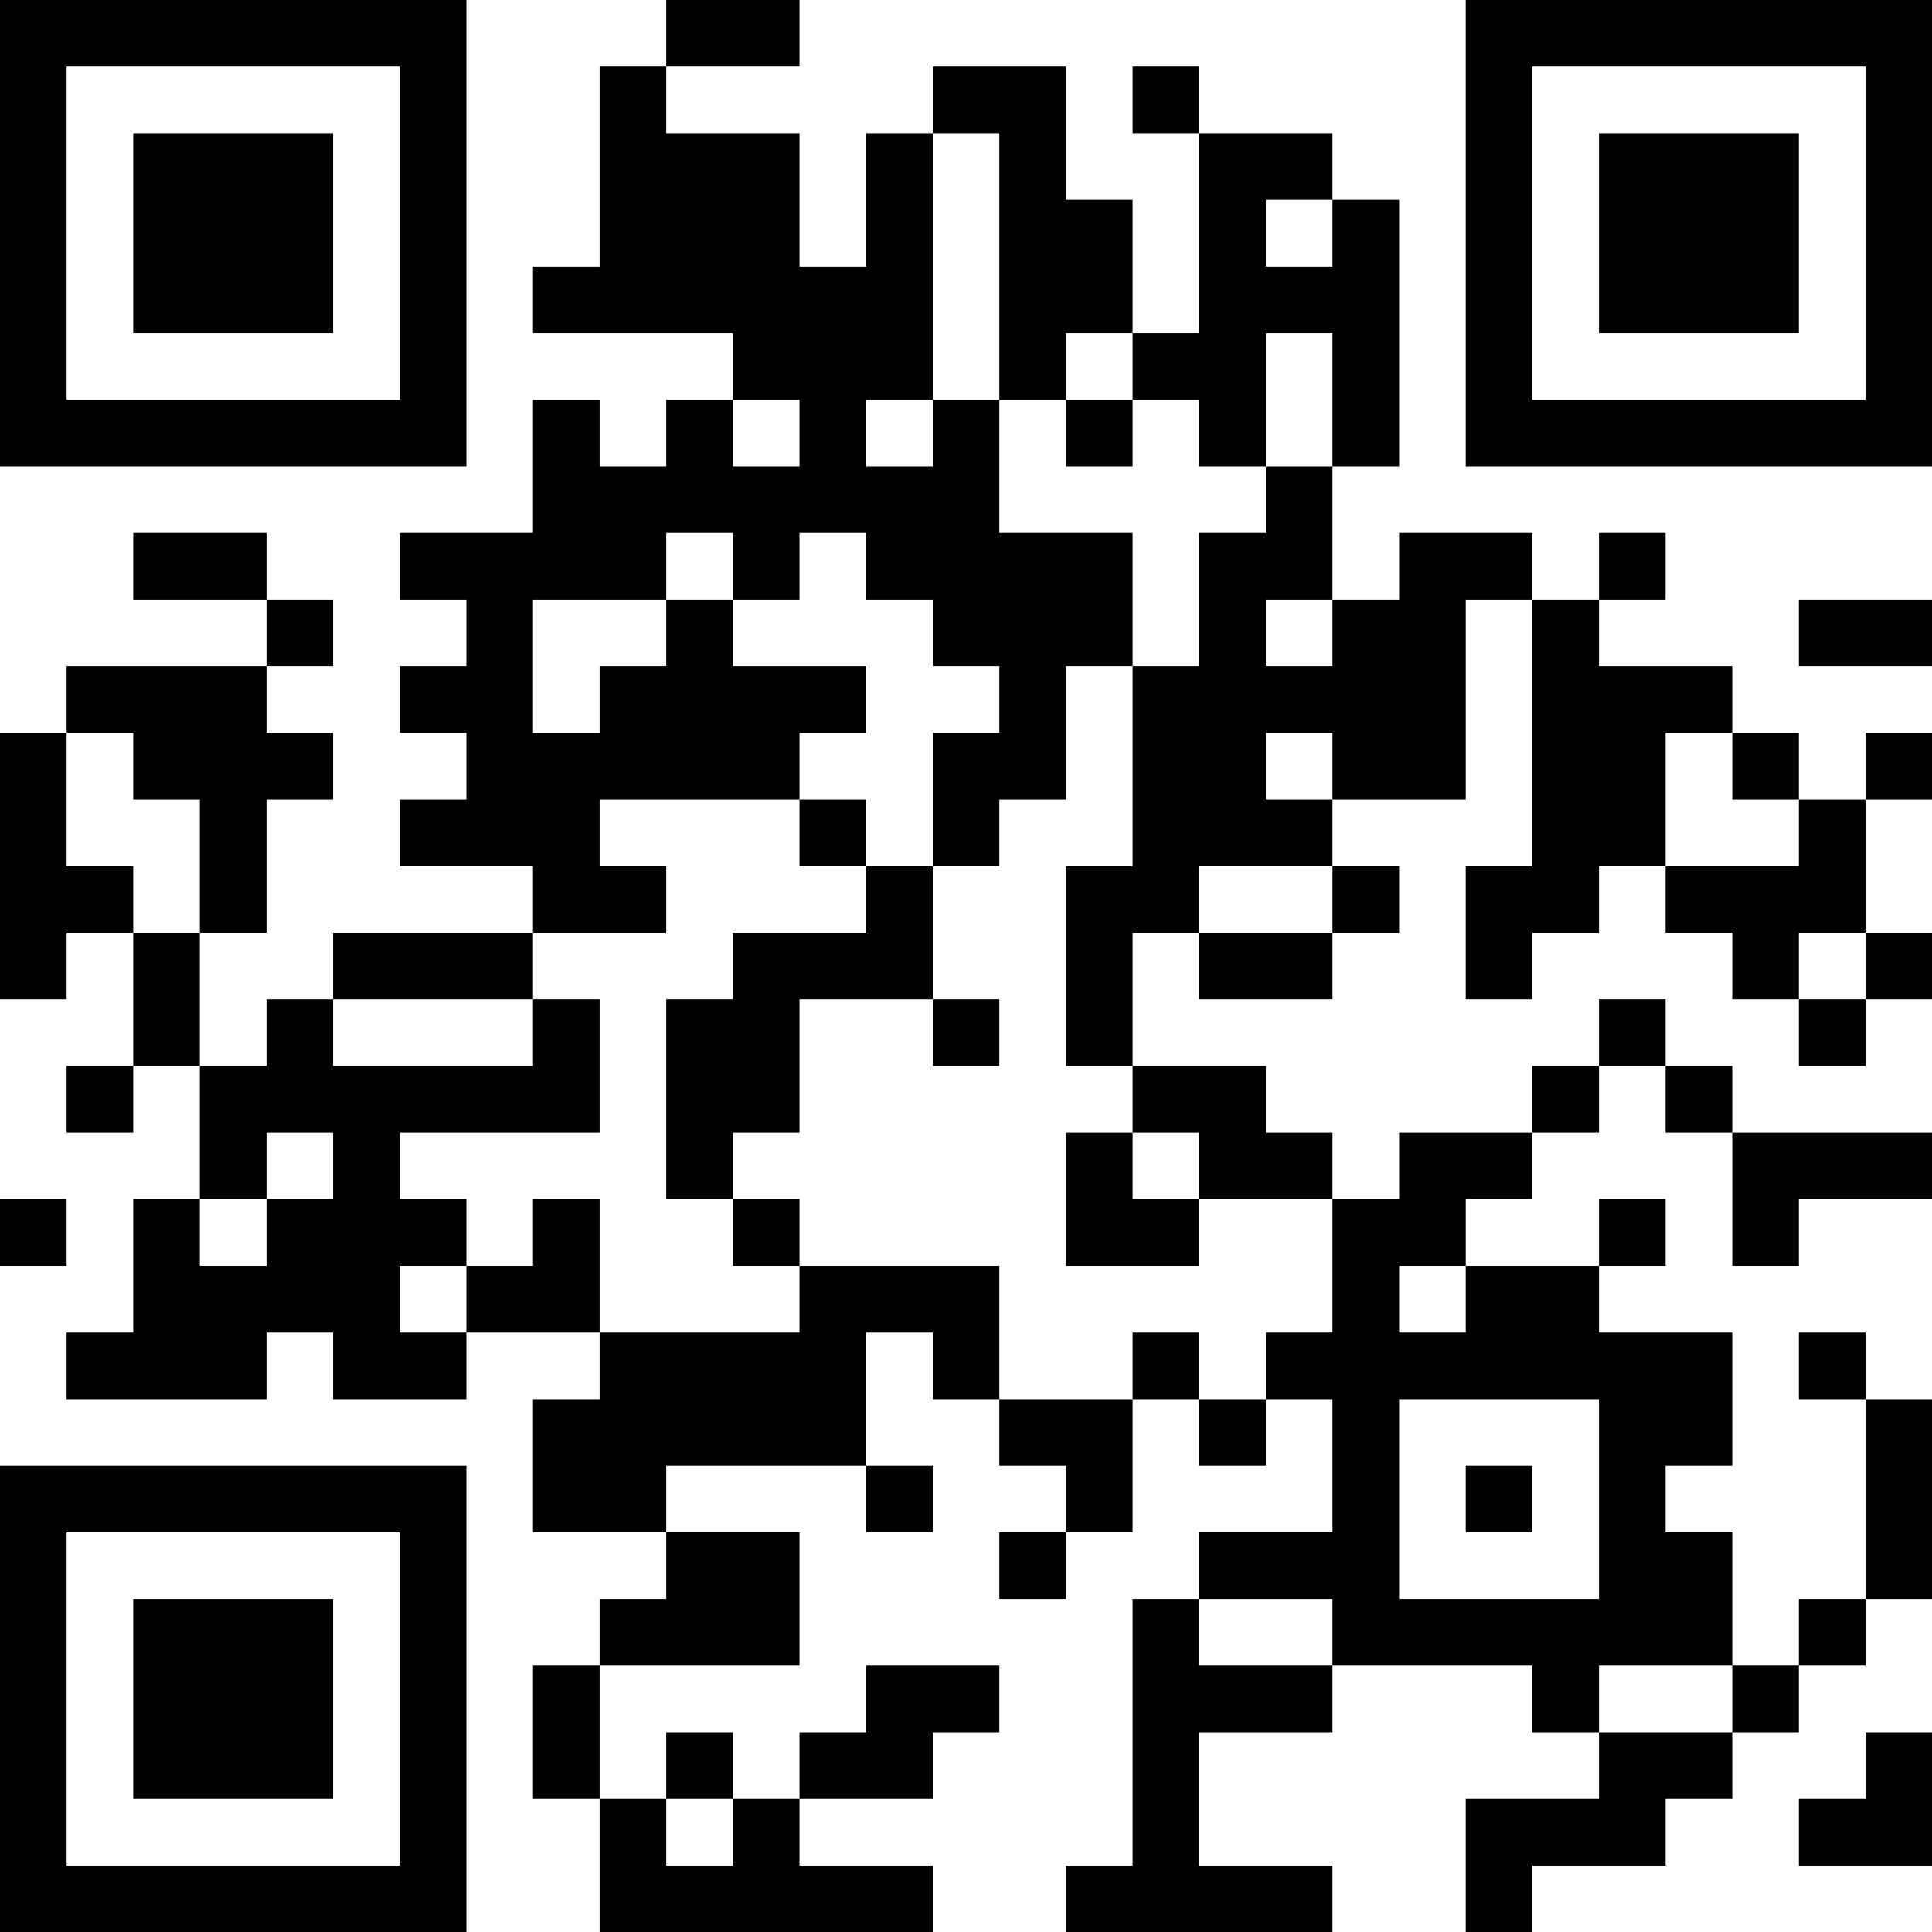 <?xml version="1.0" encoding="UTF-8"?>
<svg xmlns="http://www.w3.org/2000/svg" version="1.1" width="200" height="200" viewBox="0 0 200 200"><rect x="0" y="0" width="200" height="200" fill="#ffffff"/><g transform="scale(6.897)"><g transform="translate(0,0)"><path fill-rule="evenodd" d="M10 0L10 1L9 1L9 4L8 4L8 5L11 5L11 6L10 6L10 7L9 7L9 6L8 6L8 8L6 8L6 9L7 9L7 10L6 10L6 11L7 11L7 12L6 12L6 13L8 13L8 14L5 14L5 15L4 15L4 16L3 16L3 14L4 14L4 12L5 12L5 11L4 11L4 10L5 10L5 9L4 9L4 8L2 8L2 9L4 9L4 10L1 10L1 11L0 11L0 15L1 15L1 14L2 14L2 16L1 16L1 17L2 17L2 16L3 16L3 18L2 18L2 20L1 20L1 21L4 21L4 20L5 20L5 21L7 21L7 20L9 20L9 21L8 21L8 23L10 23L10 24L9 24L9 25L8 25L8 27L9 27L9 29L14 29L14 28L12 28L12 27L14 27L14 26L15 26L15 25L13 25L13 26L12 26L12 27L11 27L11 26L10 26L10 27L9 27L9 25L12 25L12 23L10 23L10 22L13 22L13 23L14 23L14 22L13 22L13 20L14 20L14 21L15 21L15 22L16 22L16 23L15 23L15 24L16 24L16 23L17 23L17 21L18 21L18 22L19 22L19 21L20 21L20 23L18 23L18 24L17 24L17 28L16 28L16 29L20 29L20 28L18 28L18 26L20 26L20 25L23 25L23 26L24 26L24 27L22 27L22 29L23 29L23 28L25 28L25 27L26 27L26 26L27 26L27 25L28 25L28 24L29 24L29 21L28 21L28 20L27 20L27 21L28 21L28 24L27 24L27 25L26 25L26 23L25 23L25 22L26 22L26 20L24 20L24 19L25 19L25 18L24 18L24 19L22 19L22 18L23 18L23 17L24 17L24 16L25 16L25 17L26 17L26 19L27 19L27 18L29 18L29 17L26 17L26 16L25 16L25 15L24 15L24 16L23 16L23 17L21 17L21 18L20 18L20 17L19 17L19 16L17 16L17 14L18 14L18 15L20 15L20 14L21 14L21 13L20 13L20 12L22 12L22 9L23 9L23 13L22 13L22 15L23 15L23 14L24 14L24 13L25 13L25 14L26 14L26 15L27 15L27 16L28 16L28 15L29 15L29 14L28 14L28 12L29 12L29 11L28 11L28 12L27 12L27 11L26 11L26 10L24 10L24 9L25 9L25 8L24 8L24 9L23 9L23 8L21 8L21 9L20 9L20 7L21 7L21 3L20 3L20 2L18 2L18 1L17 1L17 2L18 2L18 5L17 5L17 3L16 3L16 1L14 1L14 2L13 2L13 4L12 4L12 2L10 2L10 1L12 1L12 0ZM14 2L14 6L13 6L13 7L14 7L14 6L15 6L15 8L17 8L17 10L16 10L16 12L15 12L15 13L14 13L14 11L15 11L15 10L14 10L14 9L13 9L13 8L12 8L12 9L11 9L11 8L10 8L10 9L8 9L8 11L9 11L9 10L10 10L10 9L11 9L11 10L13 10L13 11L12 11L12 12L9 12L9 13L10 13L10 14L8 14L8 15L5 15L5 16L8 16L8 15L9 15L9 17L6 17L6 18L7 18L7 19L6 19L6 20L7 20L7 19L8 19L8 18L9 18L9 20L12 20L12 19L15 19L15 21L17 21L17 20L18 20L18 21L19 21L19 20L20 20L20 18L18 18L18 17L17 17L17 16L16 16L16 13L17 13L17 10L18 10L18 8L19 8L19 7L20 7L20 5L19 5L19 7L18 7L18 6L17 6L17 5L16 5L16 6L15 6L15 2ZM19 3L19 4L20 4L20 3ZM11 6L11 7L12 7L12 6ZM16 6L16 7L17 7L17 6ZM19 9L19 10L20 10L20 9ZM27 9L27 10L29 10L29 9ZM1 11L1 13L2 13L2 14L3 14L3 12L2 12L2 11ZM19 11L19 12L20 12L20 11ZM25 11L25 13L27 13L27 12L26 12L26 11ZM12 12L12 13L13 13L13 14L11 14L11 15L10 15L10 18L11 18L11 19L12 19L12 18L11 18L11 17L12 17L12 15L14 15L14 16L15 16L15 15L14 15L14 13L13 13L13 12ZM18 13L18 14L20 14L20 13ZM27 14L27 15L28 15L28 14ZM4 17L4 18L3 18L3 19L4 19L4 18L5 18L5 17ZM16 17L16 19L18 19L18 18L17 18L17 17ZM0 18L0 19L1 19L1 18ZM21 19L21 20L22 20L22 19ZM21 21L21 24L24 24L24 21ZM22 22L22 23L23 23L23 22ZM18 24L18 25L20 25L20 24ZM24 25L24 26L26 26L26 25ZM28 26L28 27L27 27L27 28L29 28L29 26ZM10 27L10 28L11 28L11 27ZM0 0L0 7L7 7L7 0ZM1 1L1 6L6 6L6 1ZM2 2L2 5L5 5L5 2ZM22 0L22 7L29 7L29 0ZM23 1L23 6L28 6L28 1ZM24 2L24 5L27 5L27 2ZM0 22L0 29L7 29L7 22ZM1 23L1 28L6 28L6 23ZM2 24L2 27L5 27L5 24Z" fill="#000000"/></g></g></svg>

